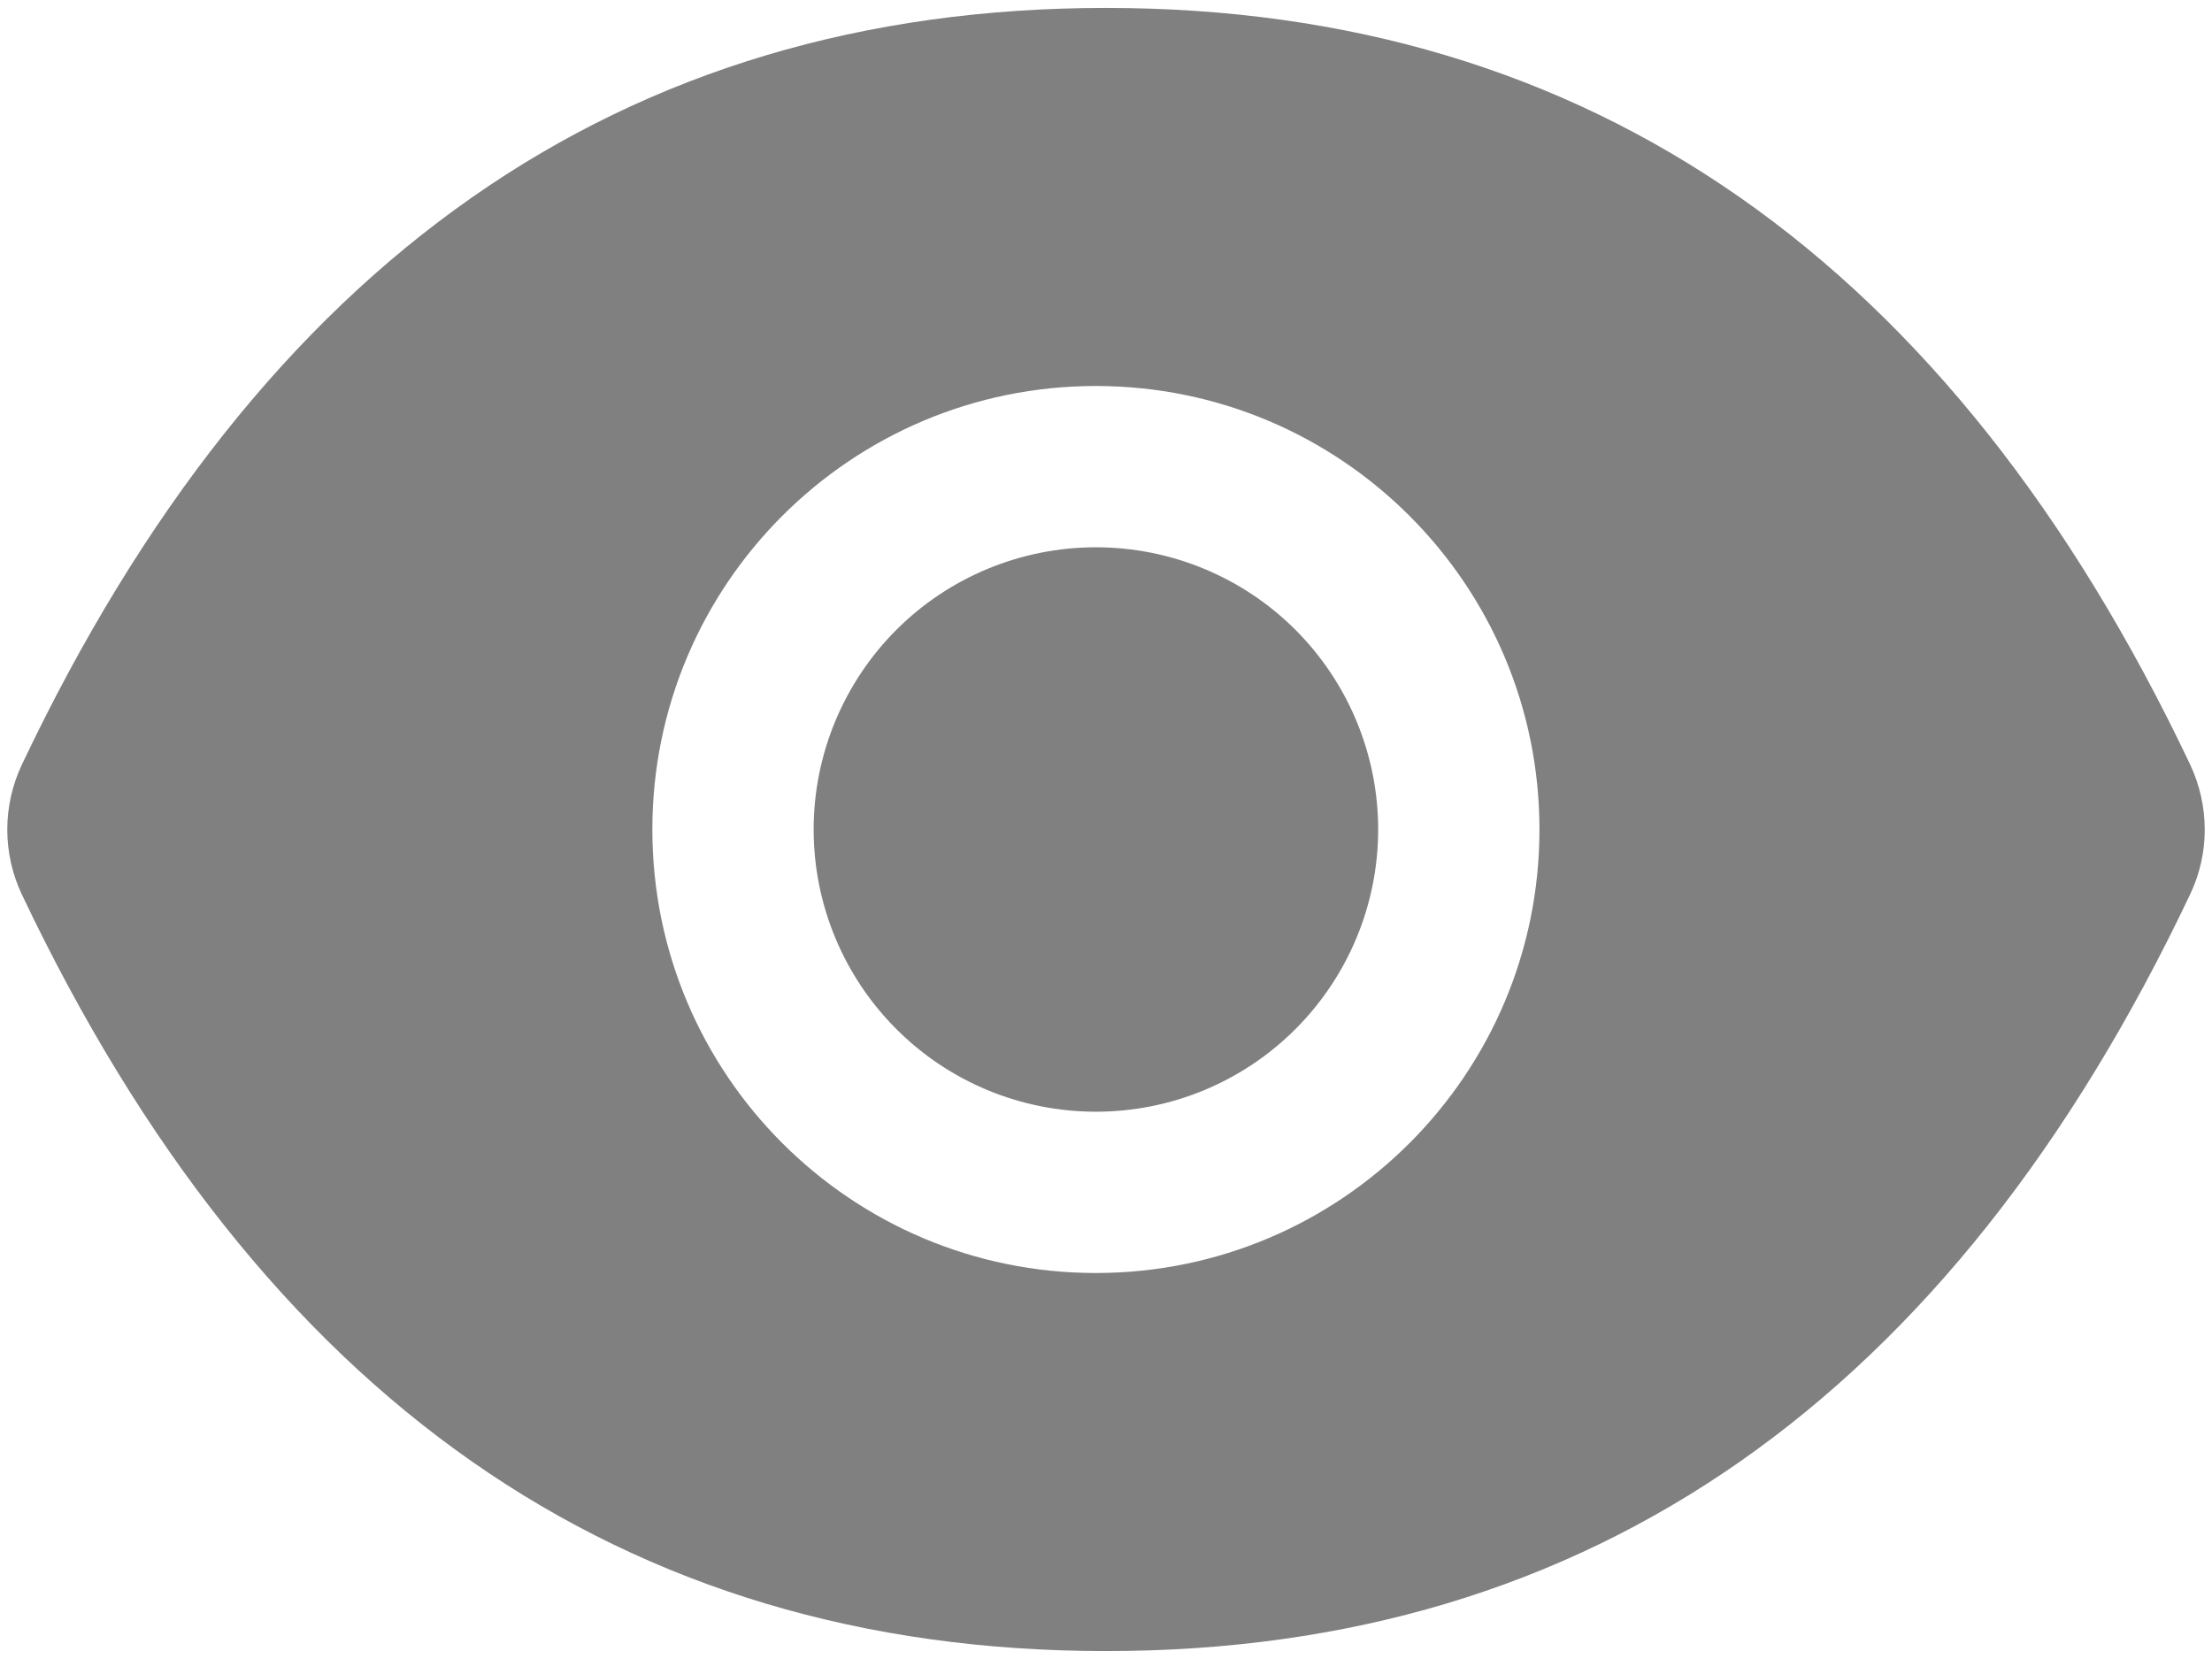 <svg width="24" height="18" viewBox="0 0 24 18" fill="none" xmlns="http://www.w3.org/2000/svg">
<path d="M8.828 9C8.828 9.812 9.151 10.591 9.725 11.165C10.299 11.74 11.078 12.062 11.89 12.062C12.703 12.062 13.482 11.74 14.056 11.165C14.63 10.591 14.953 9.812 14.953 9C14.953 8.188 14.63 7.409 14.056 6.834C13.482 6.26 12.703 5.938 11.89 5.938C11.078 5.938 10.299 6.26 9.725 6.834C9.151 7.409 8.828 8.188 8.828 9ZM23.763 8.295C21.171 2.834 17.253 0.086 12 0.086C6.744 0.086 2.829 2.834 0.237 8.297C0.133 8.517 0.079 8.758 0.079 9.001C0.079 9.245 0.133 9.485 0.237 9.705C2.829 15.166 6.747 17.914 12 17.914C17.255 17.914 21.171 15.166 23.763 9.703C23.974 9.26 23.974 8.746 23.763 8.295ZM11.89 13.812C9.233 13.812 7.078 11.658 7.078 9C7.078 6.342 9.233 4.188 11.89 4.188C14.548 4.188 16.703 6.342 16.703 9C16.703 11.658 14.548 13.812 11.89 13.812Z" fill="#808080"/>
</svg>
